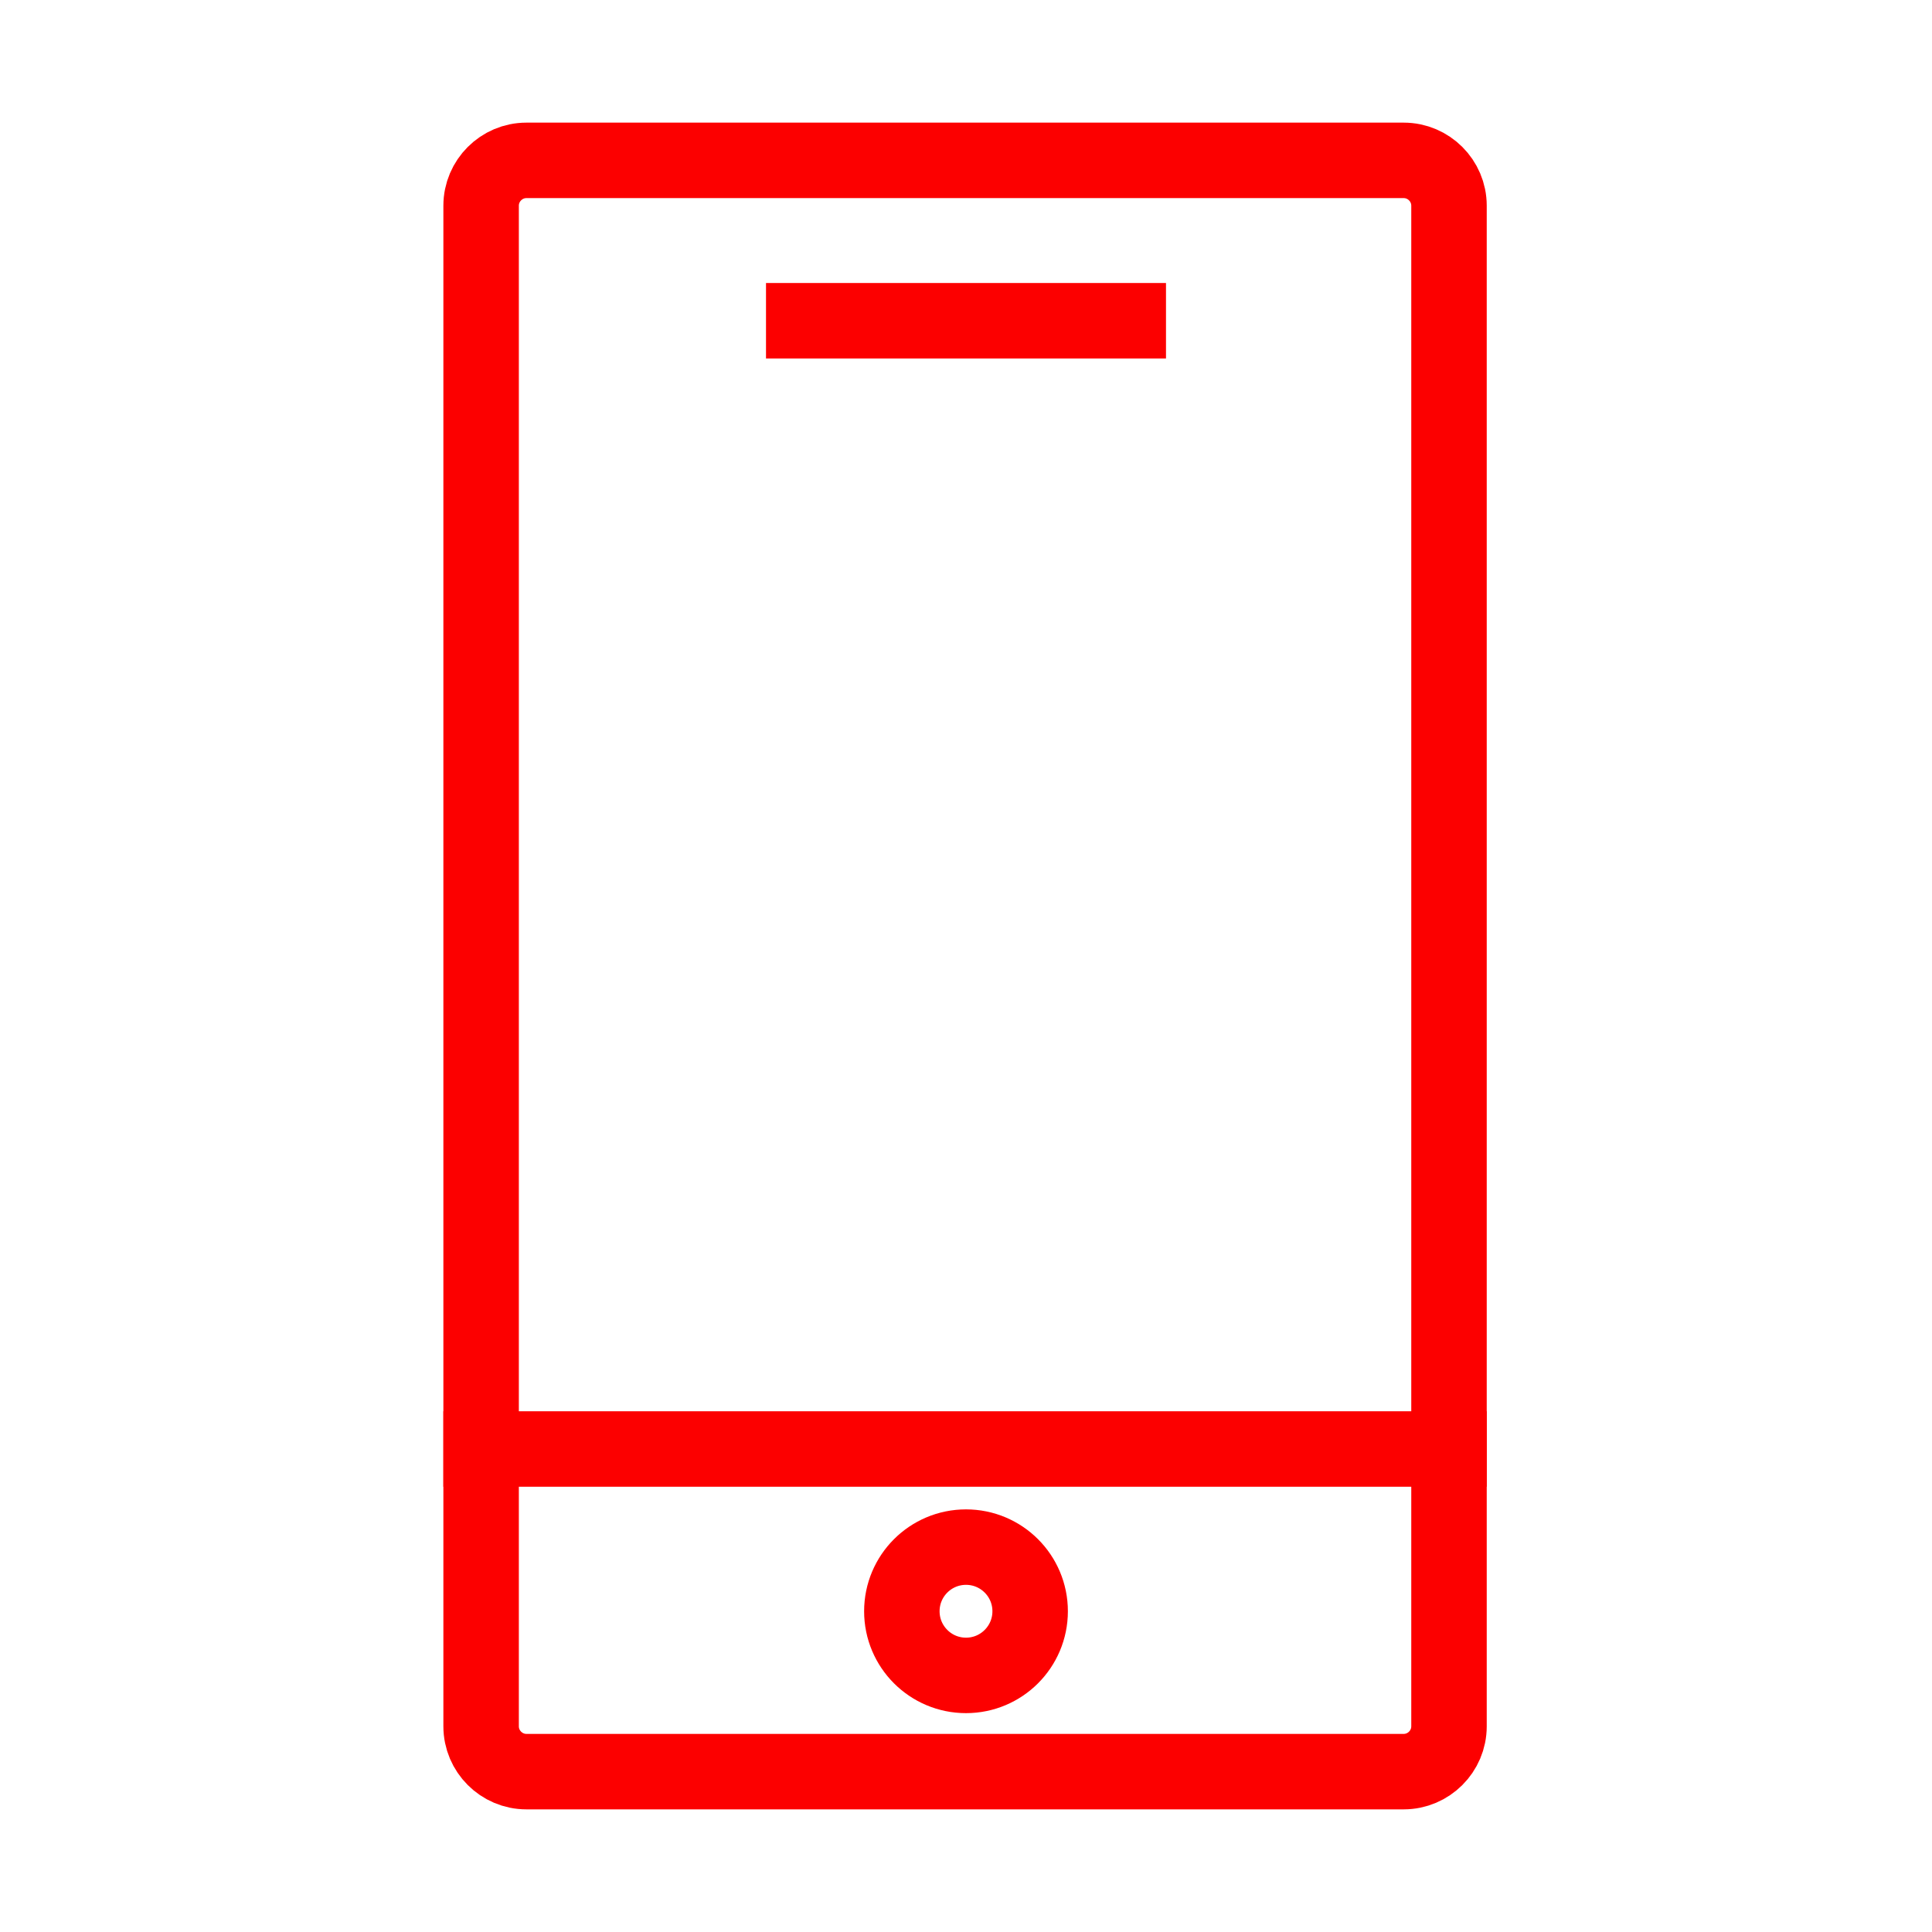 <?xml version="1.0" ?><svg id="Layer_2" style="enable-background:new 0 0 512 512;" version="1.1" viewBox="0 0 512 512" xml:space="preserve" xmlns="http://www.w3.org/2000/svg" xmlns:xlink="http://www.w3.org/1999/xlink"><style type="text/css">
	.st0{fill:none;stroke:#FC0000;stroke-width:20;stroke-linecap:square;stroke-miterlimit:10;}
</style><path class="st0" d="M372,469.5H139.5c-6.6,0-12-5.4-12-12v-403c0-6.6,5.4-12,12-12H372c6.6,0,12,5.4,12,12v403  C384,464.1,378.6,469.5,372,469.5z"/><line class="st0" x1="127.5" x2="384" y1="384" y2="384"/><circle class="st0" cx="256" cy="427" r="17"/><line class="st0" x1="213" x2="299" y1="85" y2="85"/></svg>